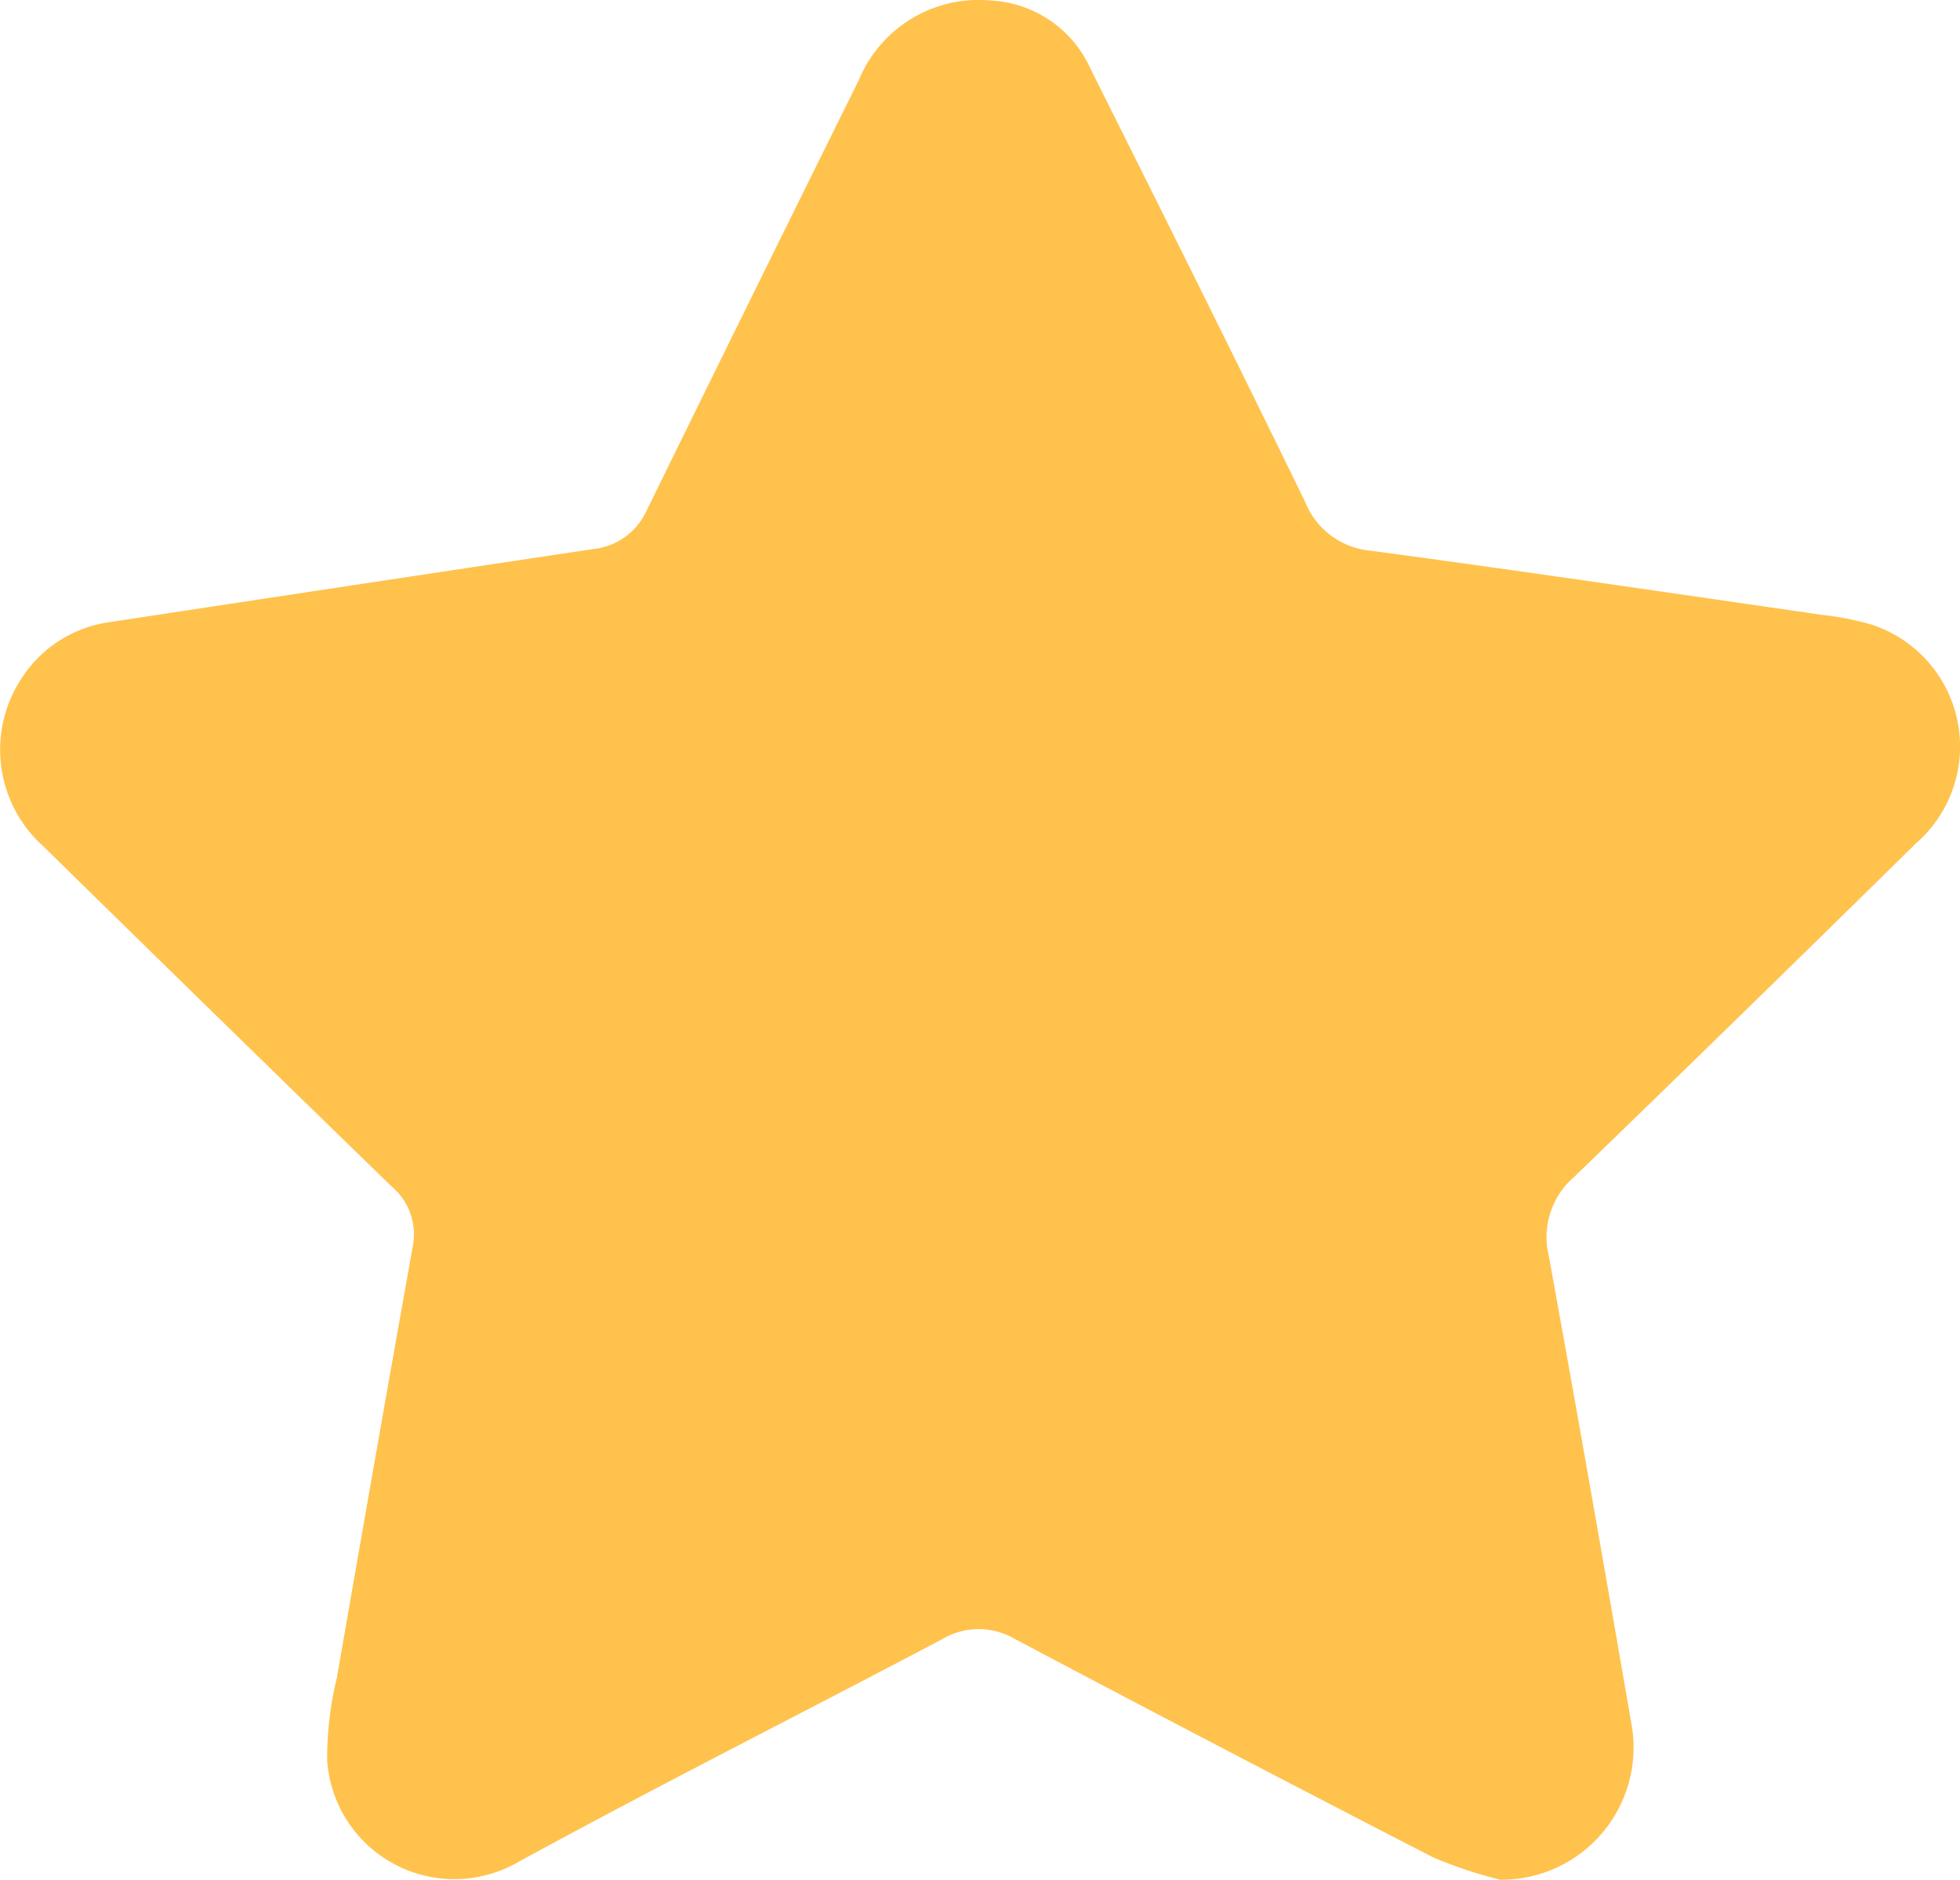 <svg xmlns="http://www.w3.org/2000/svg" width="25.058" height="24.032" viewBox="0 0 25.058 24.032"><defs><style>.a{fill:#ffc24d;}</style></defs><path class="a" d="M118.564,125.547a5.688,5.688,0,0,1-.856-.285q-2.681-1.38-5.346-2.791a.913.913,0,0,0-.931,0c-1.812.957-3.644,1.878-5.442,2.861a1.63,1.63,0,0,1-2.422-1.306,4.325,4.325,0,0,1,.125-1.066q.476-2.75.967-5.5a.8.8,0,0,0-.268-.776q-2.231-2.168-4.452-4.348a1.657,1.657,0,0,1-.26-2.177,1.593,1.593,0,0,1,1.1-.689q3.1-.472,6.193-.936a.846.846,0,0,0,.683-.5q1.348-2.749,2.708-5.493a1.657,1.657,0,0,1,1.692-1.019,1.479,1.479,0,0,1,1.262.853c.923,1.847,1.846,3.694,2.75,5.551a1,1,0,0,0,.842.63c1.93.259,3.856.544,5.783.822a3.572,3.572,0,0,1,.62.123,1.64,1.64,0,0,1,.563,2.8q-2.175,2.141-4.369,4.264a1.013,1.013,0,0,0-.321,1.007c.363,1.992.711,3.986,1.056,5.981A1.69,1.69,0,0,1,118.564,125.547Z" transform="translate(-99.384 -101.515)"/></svg>